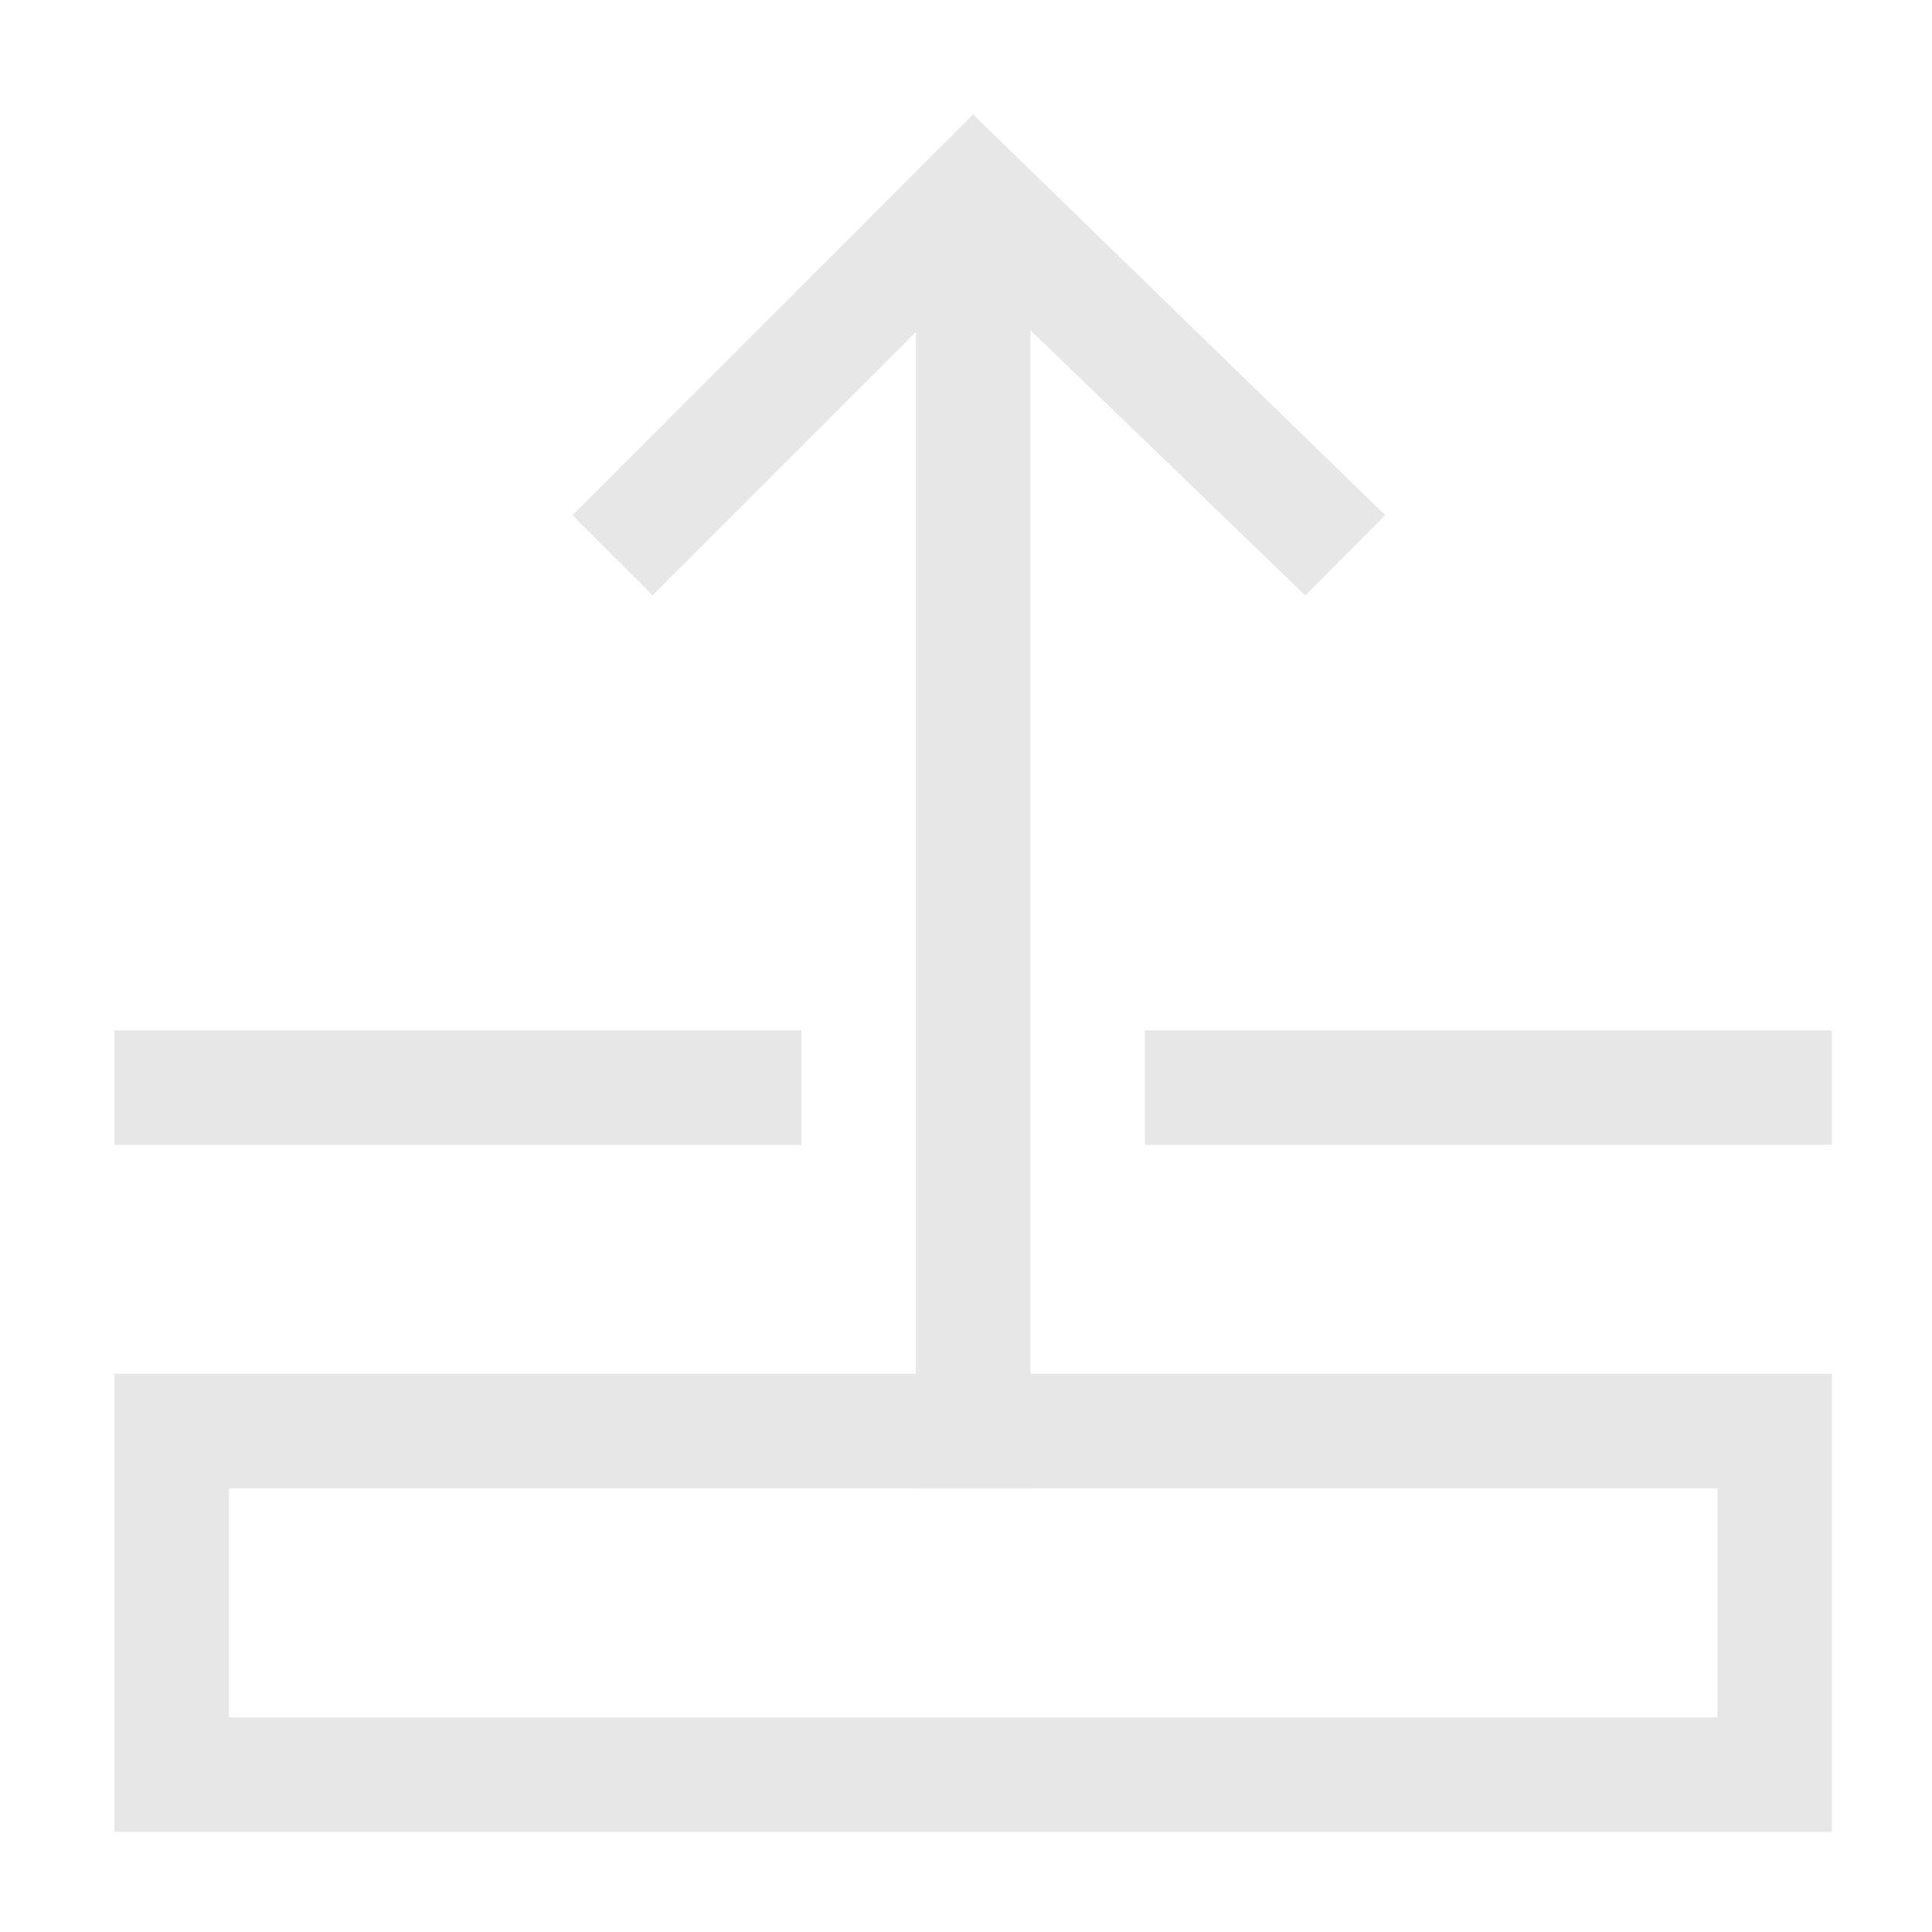 <?xml version="1.0" encoding="UTF-8"?>
<svg width="12px" height="12px" viewBox="0 0 12 12" version="1.1" xmlns="http://www.w3.org/2000/svg" xmlns:xlink="http://www.w3.org/1999/xlink">
    <!-- Generator: Sketch 63 (92445) - https://sketch.com -->
    <title>上移一层</title>
    <desc>Created with Sketch.</desc>
    <g id="页面-1" stroke="none" stroke-width="1" fill="none" fill-rule="evenodd">
        <g id="工具栏交互样式" transform="translate(-632, -68)" fill-rule="nonzero">
            <g id="编组-37" transform="translate(619, 51)">
                <g id="编组-29" transform="translate(13, 15)">
                    <g id="上移一层" transform="translate(0, 2)">
                        <rect id="矩形" fill="#000000" opacity="0" x="0" y="0" width="12.8" height="12.8"></rect>
                        <path d="M1.422,9.244 L1.422,10.667 L10.667,10.667 L10.667,9.244 L1.422,9.244 Z M0.711,8.533 L11.378,8.533 L11.378,11.378 L0.711,11.378 L0.711,8.533 Z M0.711,6.4 L4.978,6.4 L4.978,7.111 L0.711,7.111 L0.711,6.4 Z M7.111,6.4 L11.378,6.4 L11.378,7.111 L7.111,7.111 L7.111,6.4 Z" id="形状" fill="#E7E7E7"></path>
                        <polygon id="路径" fill="#E7E7E7" points="5.689 1.422 6.4 1.422 6.4 9.244 5.689 9.244"></polygon>
                        <polygon id="路径" fill="#E7E7E7" points="8.107 3.698 8.604 3.2 6.044 0.711 3.556 3.2 4.053 3.698 6.044 1.707"></polygon>
                    </g>
                </g>
            </g>
        </g>
    </g>
</svg>